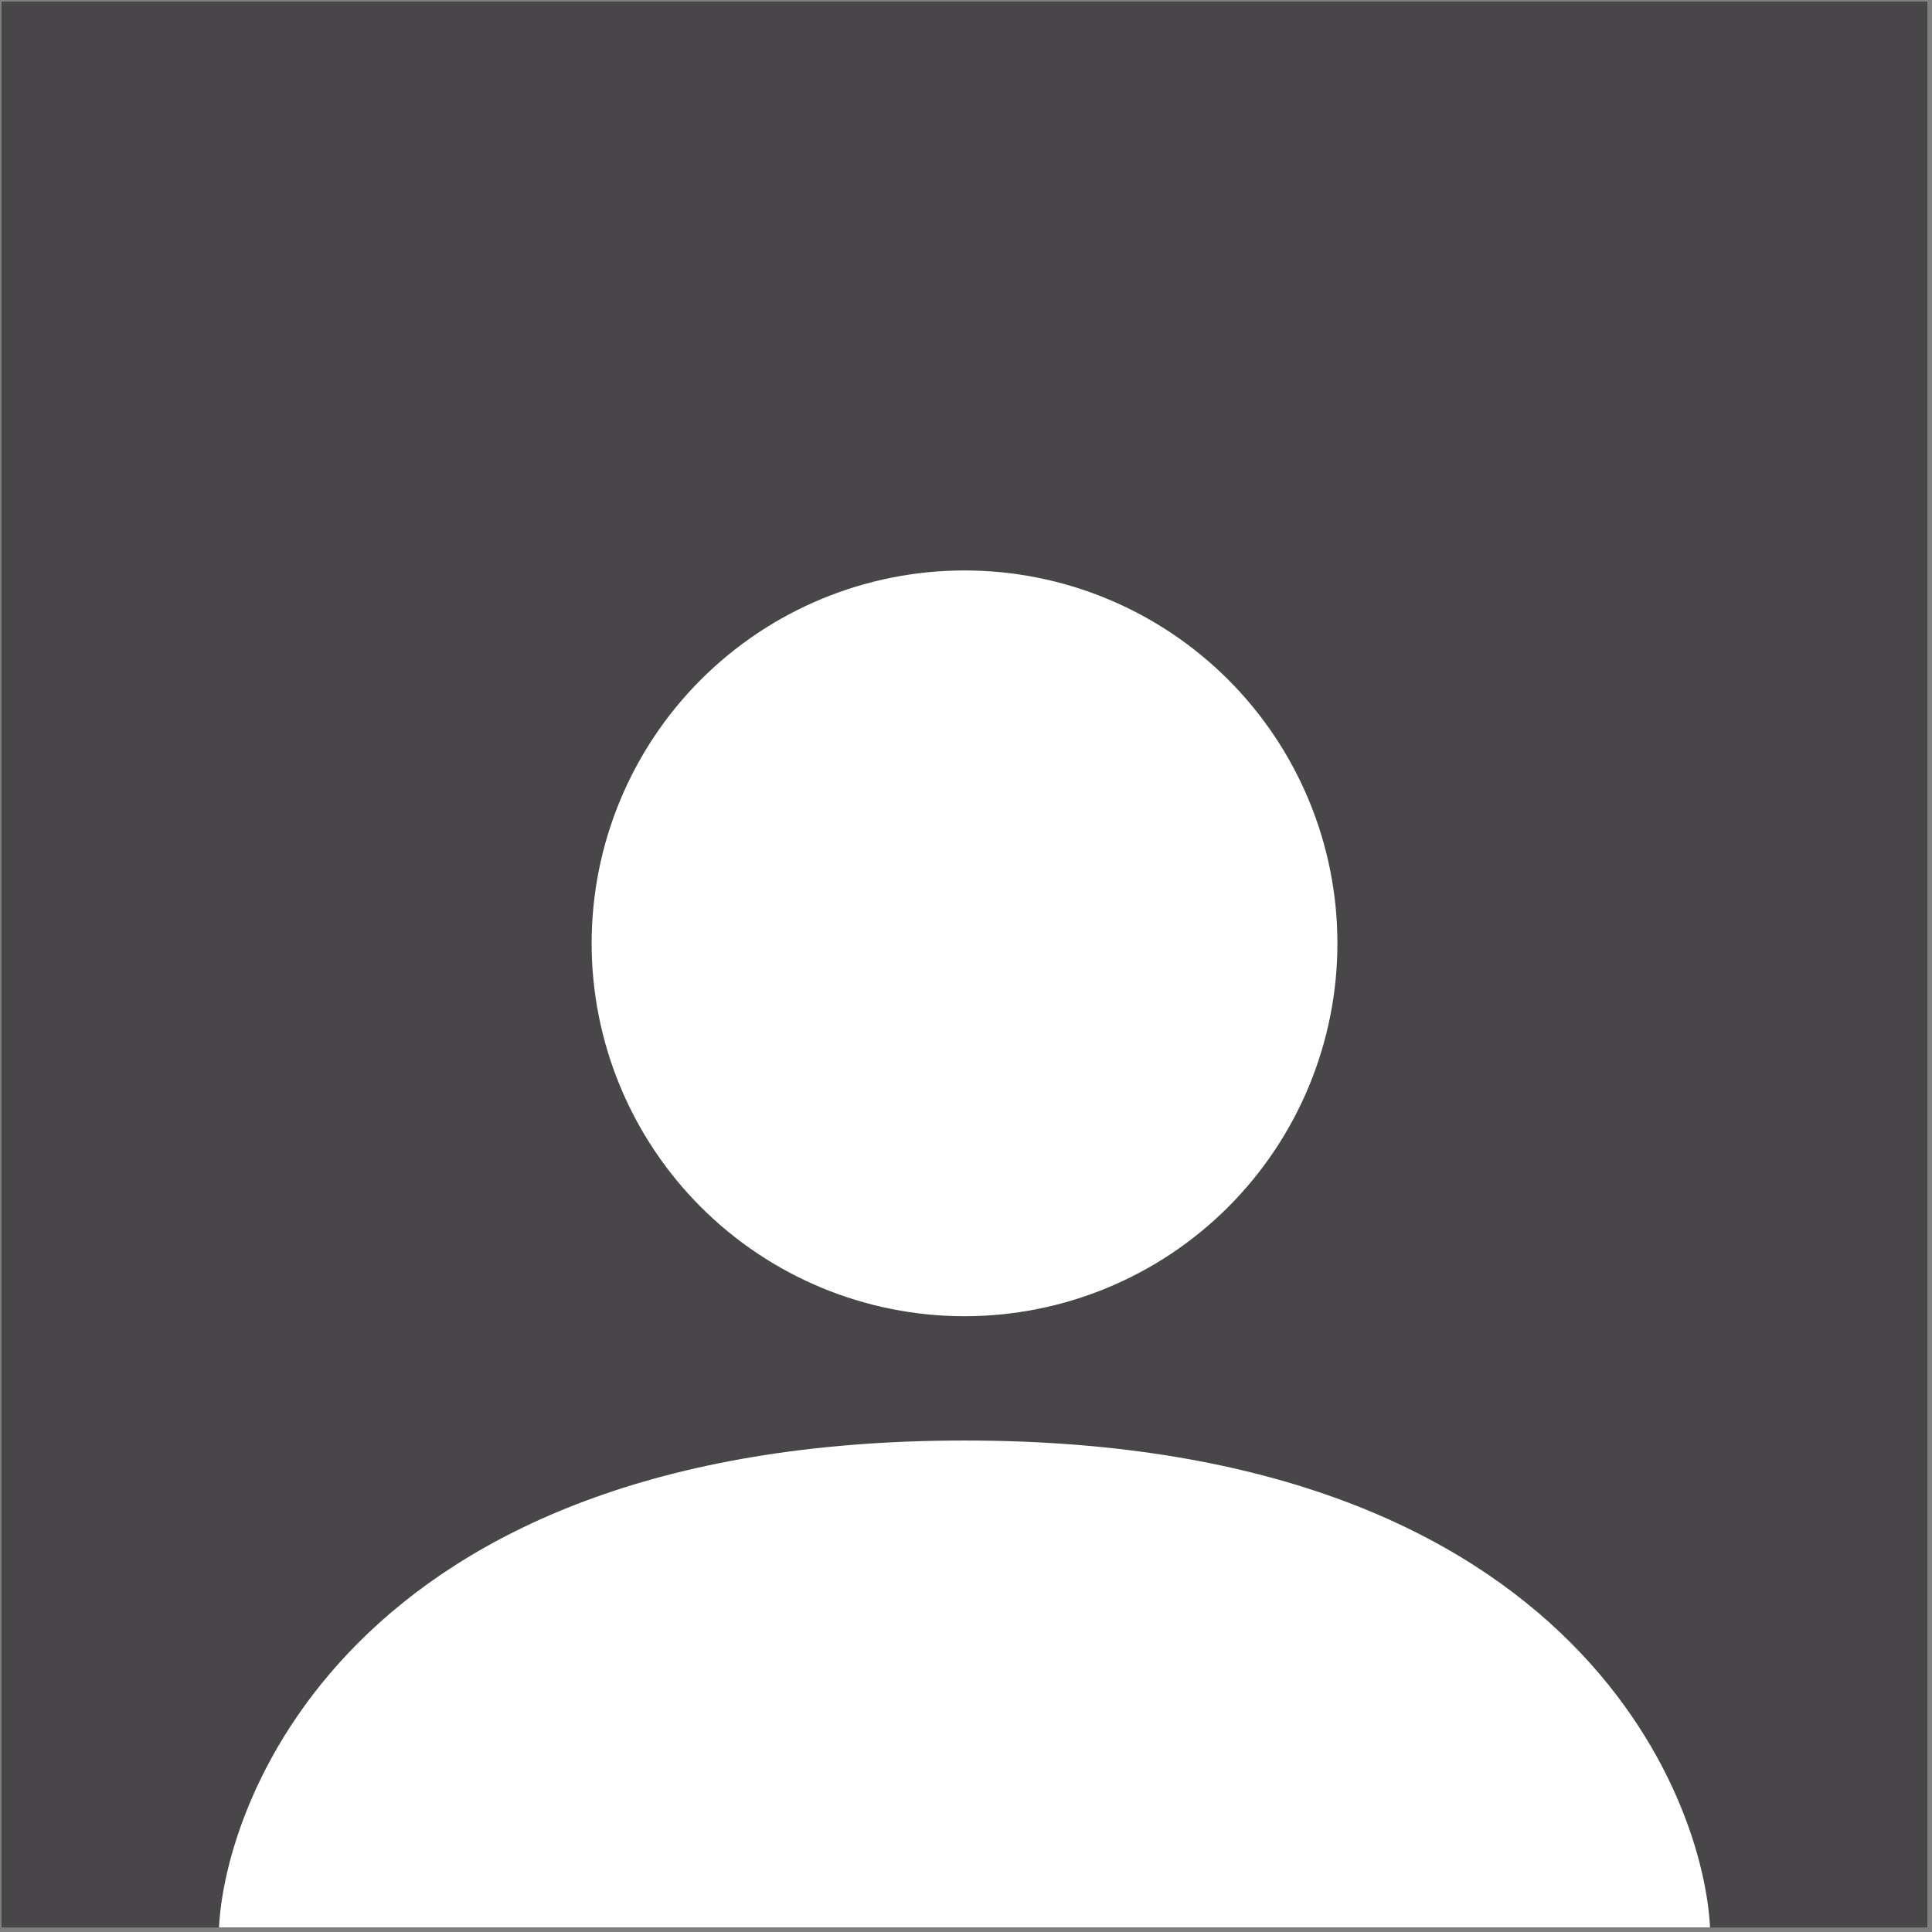<svg width="301" height="301" viewBox="0 0 301 301" fill="none" xmlns="http://www.w3.org/2000/svg">
<rect x="0" y="0" width="301" height="301" fill="#808080" stroke="none"/>
<g clip-path="url(#clip0_71_2)">
<rect width="300" height="300" transform="translate(0.27 0.287)" fill="#1E1E1E"/>
<rect x="0.27" y="0.287" width="300" height="300" fill="#494649"/>
<path d="M53.446 321.253C53.446 321.253 34.081 321.253 34.081 301.888C34.081 282.523 53.446 224.428 150.27 224.428C247.094 224.428 266.459 282.523 266.459 301.888C266.459 321.253 247.094 321.253 247.094 321.253H53.446ZM150.27 205.063C165.678 205.063 180.454 198.943 191.349 188.048C202.244 177.153 208.365 162.376 208.365 146.969C208.365 131.561 202.244 116.784 191.349 105.89C180.454 94.995 165.678 88.874 150.27 88.874C134.862 88.874 120.086 94.995 109.191 105.89C98.296 116.784 92.175 131.561 92.175 146.969C92.175 162.376 98.296 177.153 109.191 188.048C120.086 198.943 134.862 205.063 150.27 205.063Z" fill="white"/>
</g>
<defs>
<clipPath id="clip0_71_2">
<rect width="300" height="300" fill="white" transform="translate(0.27 0.287)"/>
</clipPath>
</defs>
</svg>
